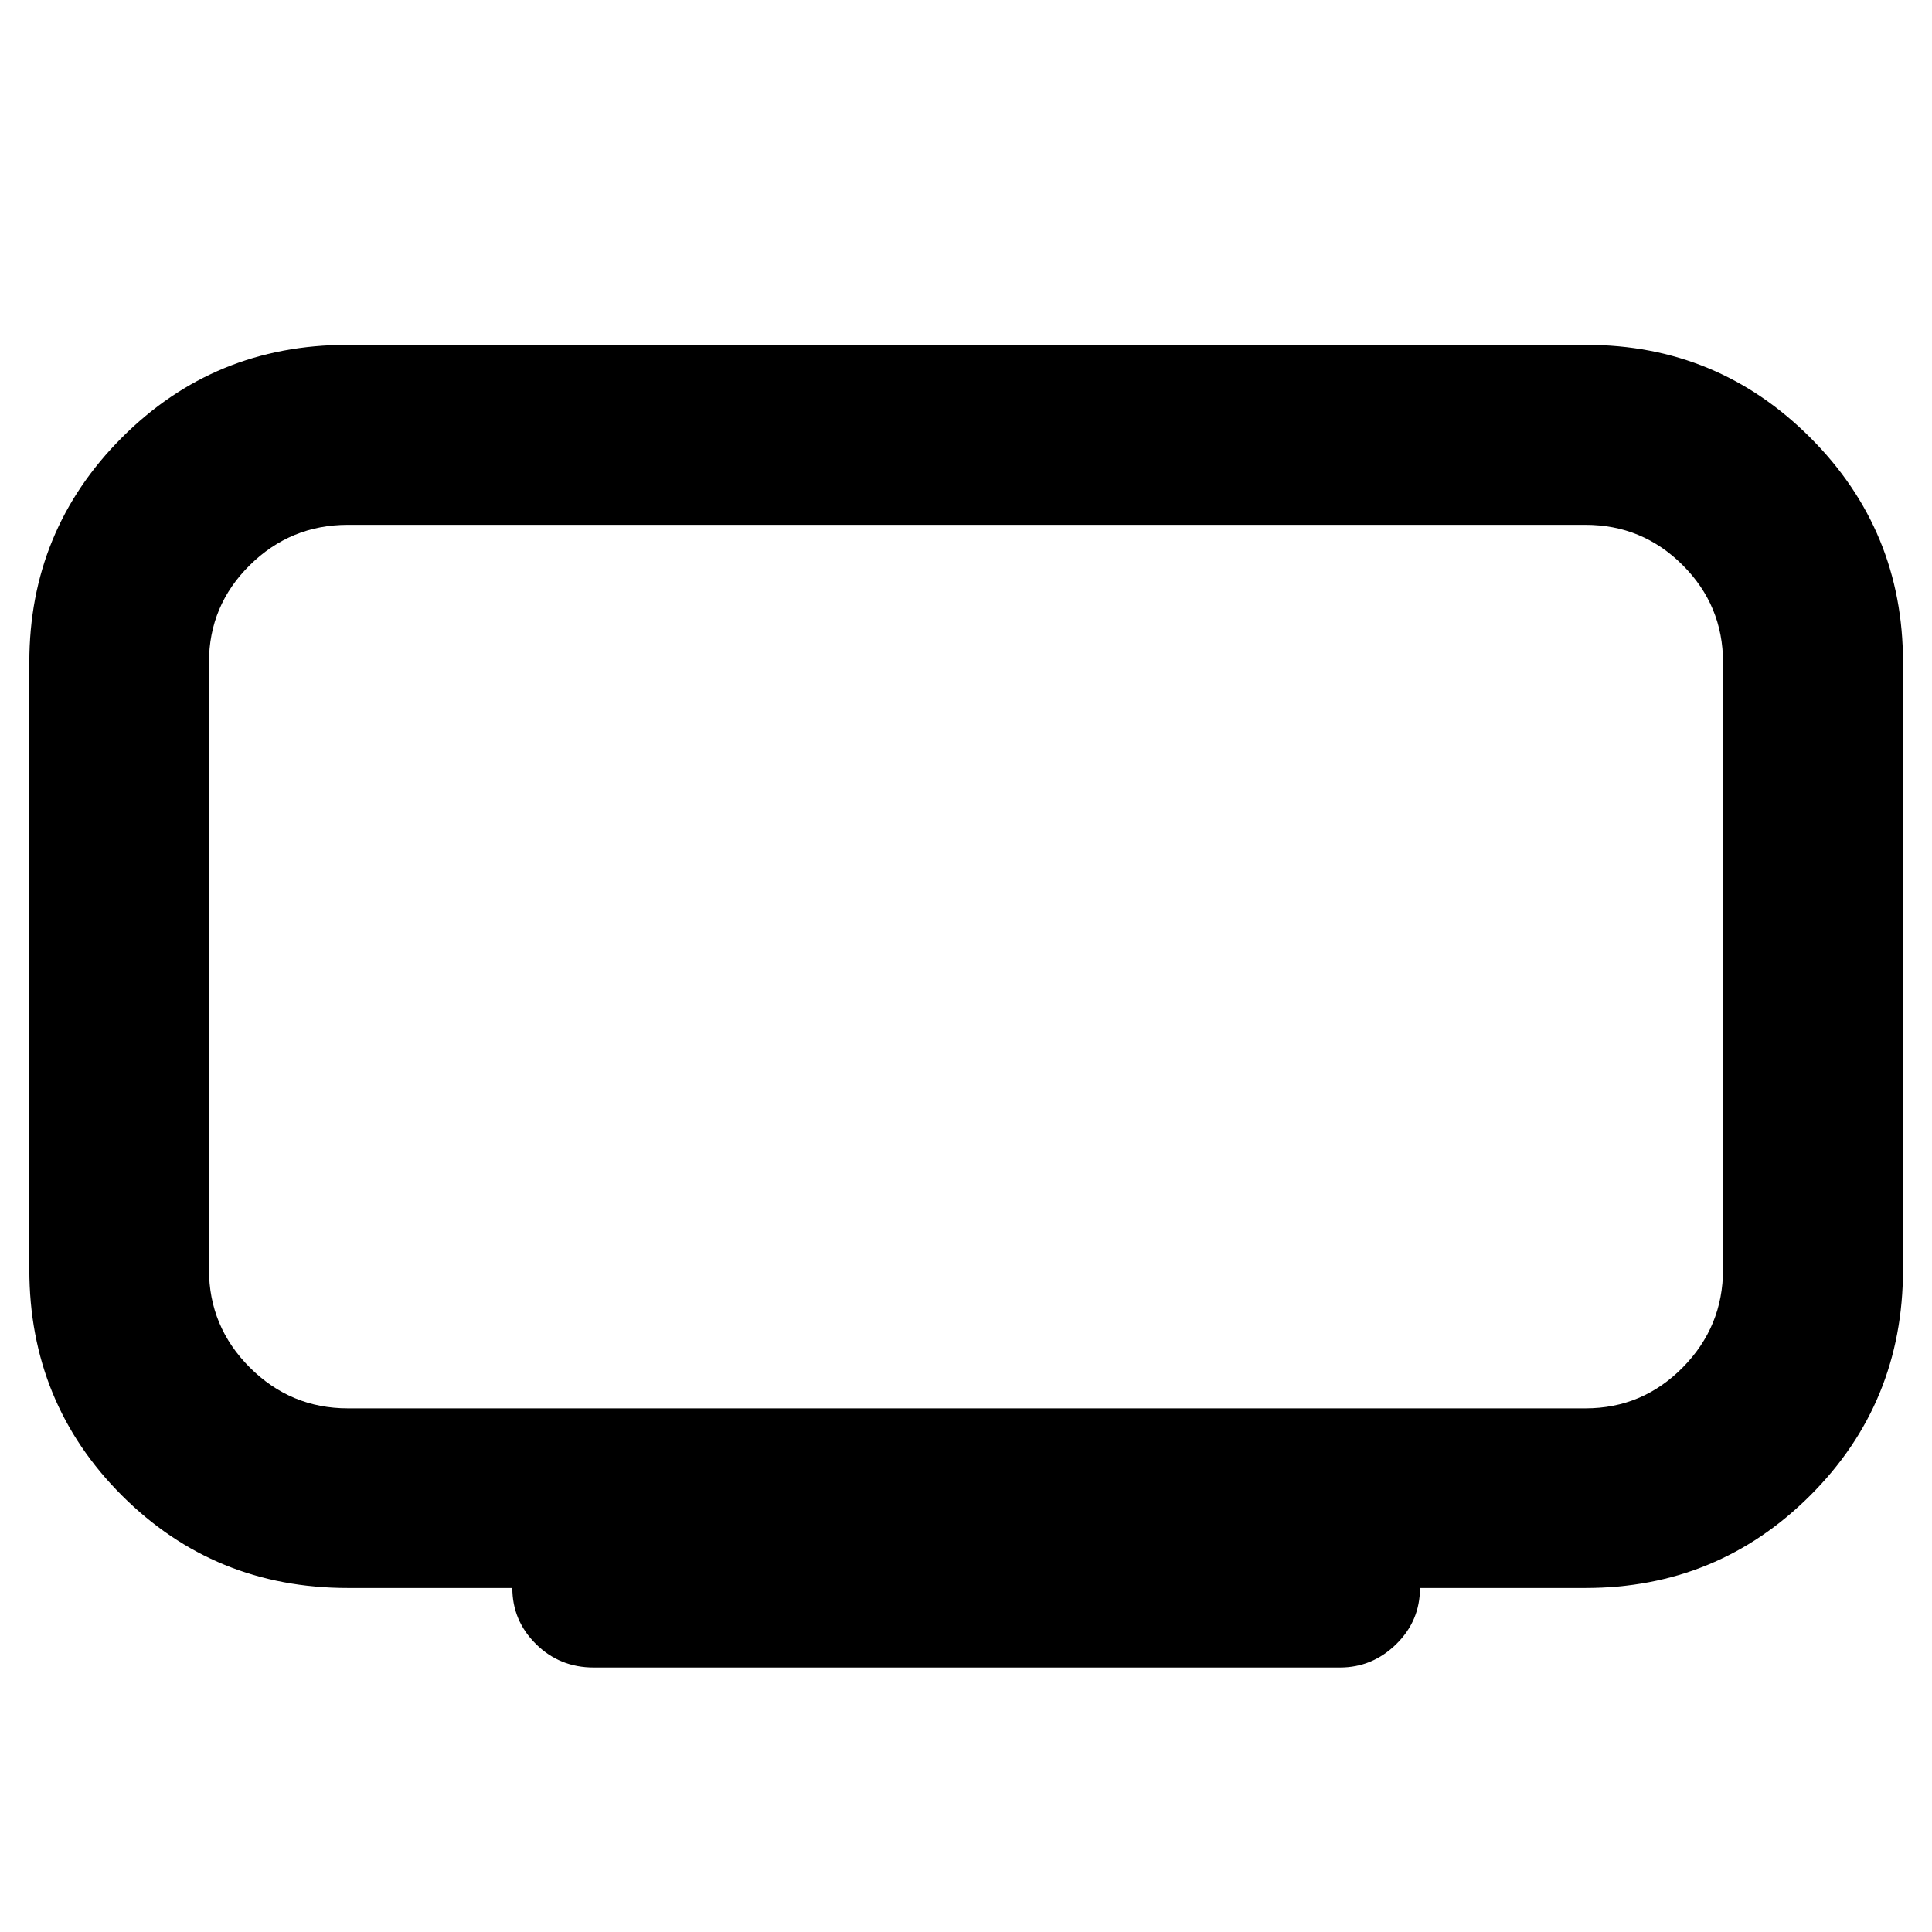 <svg xmlns="http://www.w3.org/2000/svg" height="40" viewBox="0 -960 960 960" width="40"><path d="M172.86-260.2H787.8q28.29 0 48.33-20.3t20.04-48.74v-301.61q0-28.28-20.04-48.33-20.04-20.04-48.33-20.04H172.86q-28.44 0-48.74 20.04-20.29 20.05-20.29 48.33v301.61q0 28.44 20.29 48.74 20.3 20.3 48.74 20.3Zm81.71 89.26h-81.71q-66.32 0-112.31-45.99-45.98-45.98-45.98-112.31v-301.61q0-65.62 45.98-111.7 45.99-46.09 112.02-46.09h615.7q65.16 0 111.24 46.09 46.08 46.08 46.08 111.7v301.61q0 66.33-46.08 112.31-46.08 45.99-111.71 45.99h-82.21q0 16.37-11.84 27.94t-27.91 11.57H294.99q-16.88 0-28.65-11.62t-11.77-27.89ZM480-479.71Z"/></svg>
